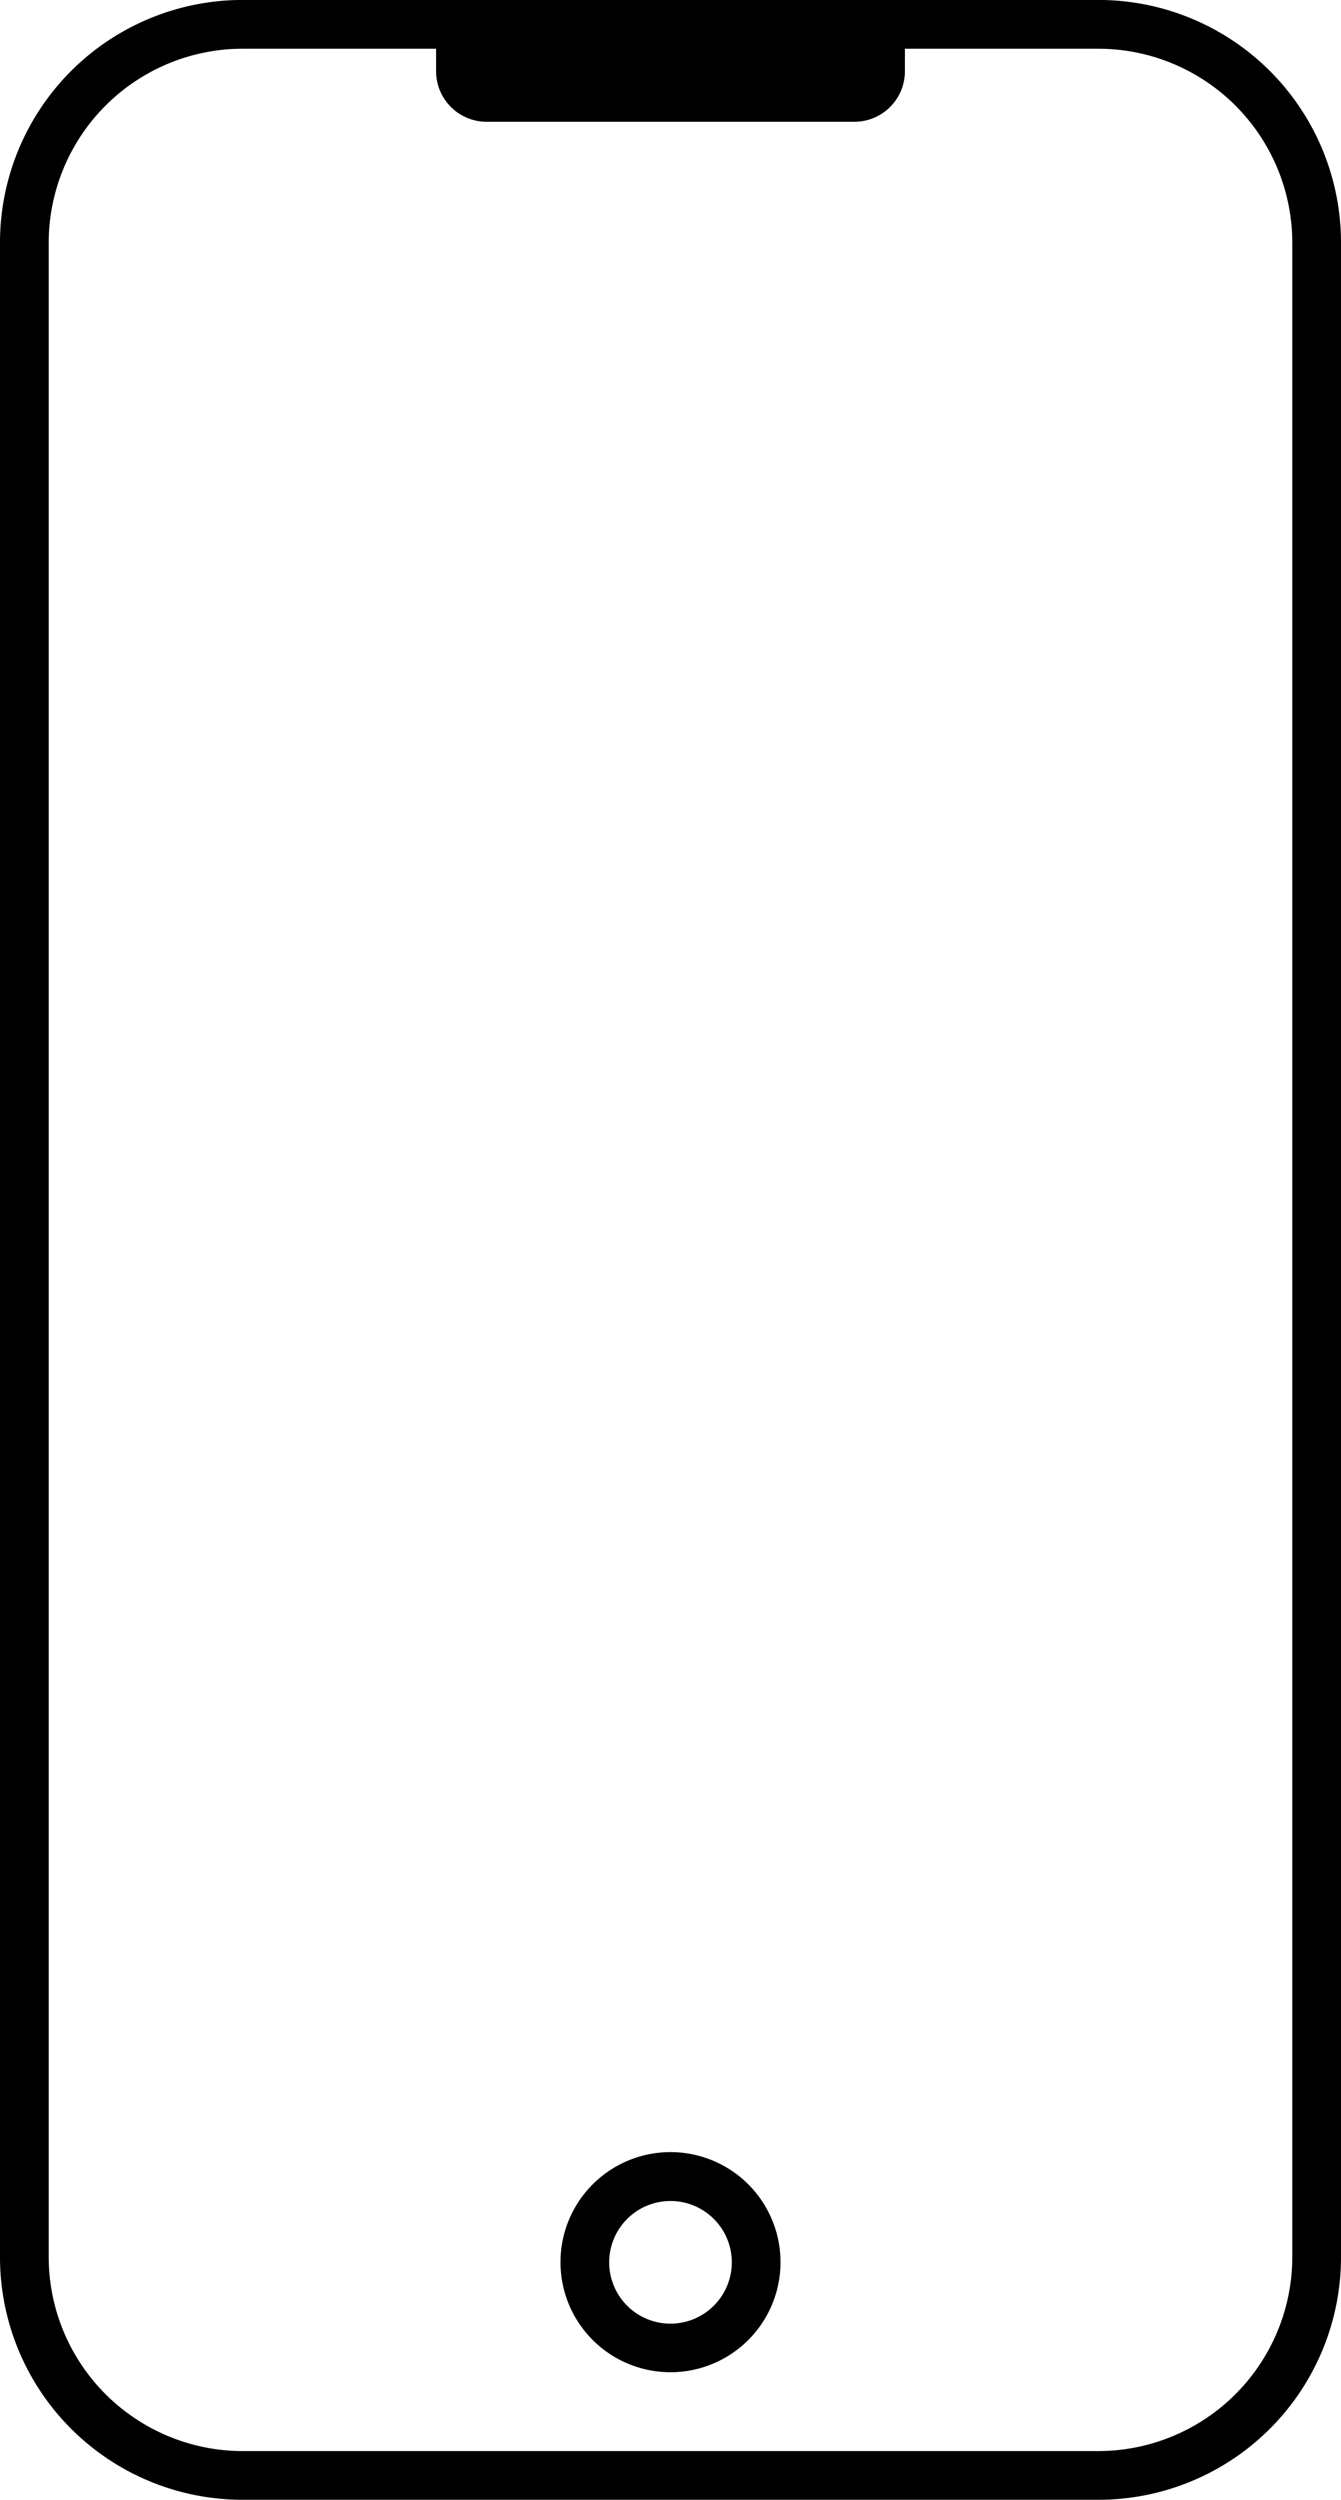 <svg xmlns="http://www.w3.org/2000/svg" xmlns:xlink="http://www.w3.org/1999/xlink" width="31.276" height="58.281" viewBox="0 0 31.276 58.281">
  <defs>
    <clipPath id="clip-path">
      <rect id="Rectangle_304" data-name="Rectangle 304" width="31.276" height="58.281" fill="none"/>
    </clipPath>
  </defs>
  <g id="Group_136" data-name="Group 136" transform="translate(0 0)">
    <g id="Group_135" data-name="Group 135" transform="translate(0 0)" clip-path="url(#clip-path)">
      <path id="Path_598" data-name="Path 598" d="M25.618,0H5.658A5.658,5.658,0,0,0,0,5.659V52.624a5.658,5.658,0,0,0,5.658,5.658H25.618a5.658,5.658,0,0,0,5.658-5.658V5.659A5.658,5.658,0,0,0,25.618,0M30.14,52.624a4.527,4.527,0,0,1-4.522,4.522H5.658a4.527,4.527,0,0,1-4.522-4.522V5.659A4.527,4.527,0,0,1,5.658,1.137h4.513v.525A1.178,1.178,0,0,0,11.349,2.84h8.578a1.178,1.178,0,0,0,1.178-1.178V1.137h4.513A4.527,4.527,0,0,1,30.14,5.659Z" transform="translate(0 -0.001)"/>
      <path id="Path_599" data-name="Path 599" d="M60.121,220.918a2.566,2.566,0,1,0,2.566,2.566,2.566,2.566,0,0,0-2.566-2.566m0,4a1.43,1.43,0,1,1,1.43-1.43,1.432,1.432,0,0,1-1.43,1.43" transform="translate(-44.483 -170.743)"/>
    </g>
  </g>
</svg>
